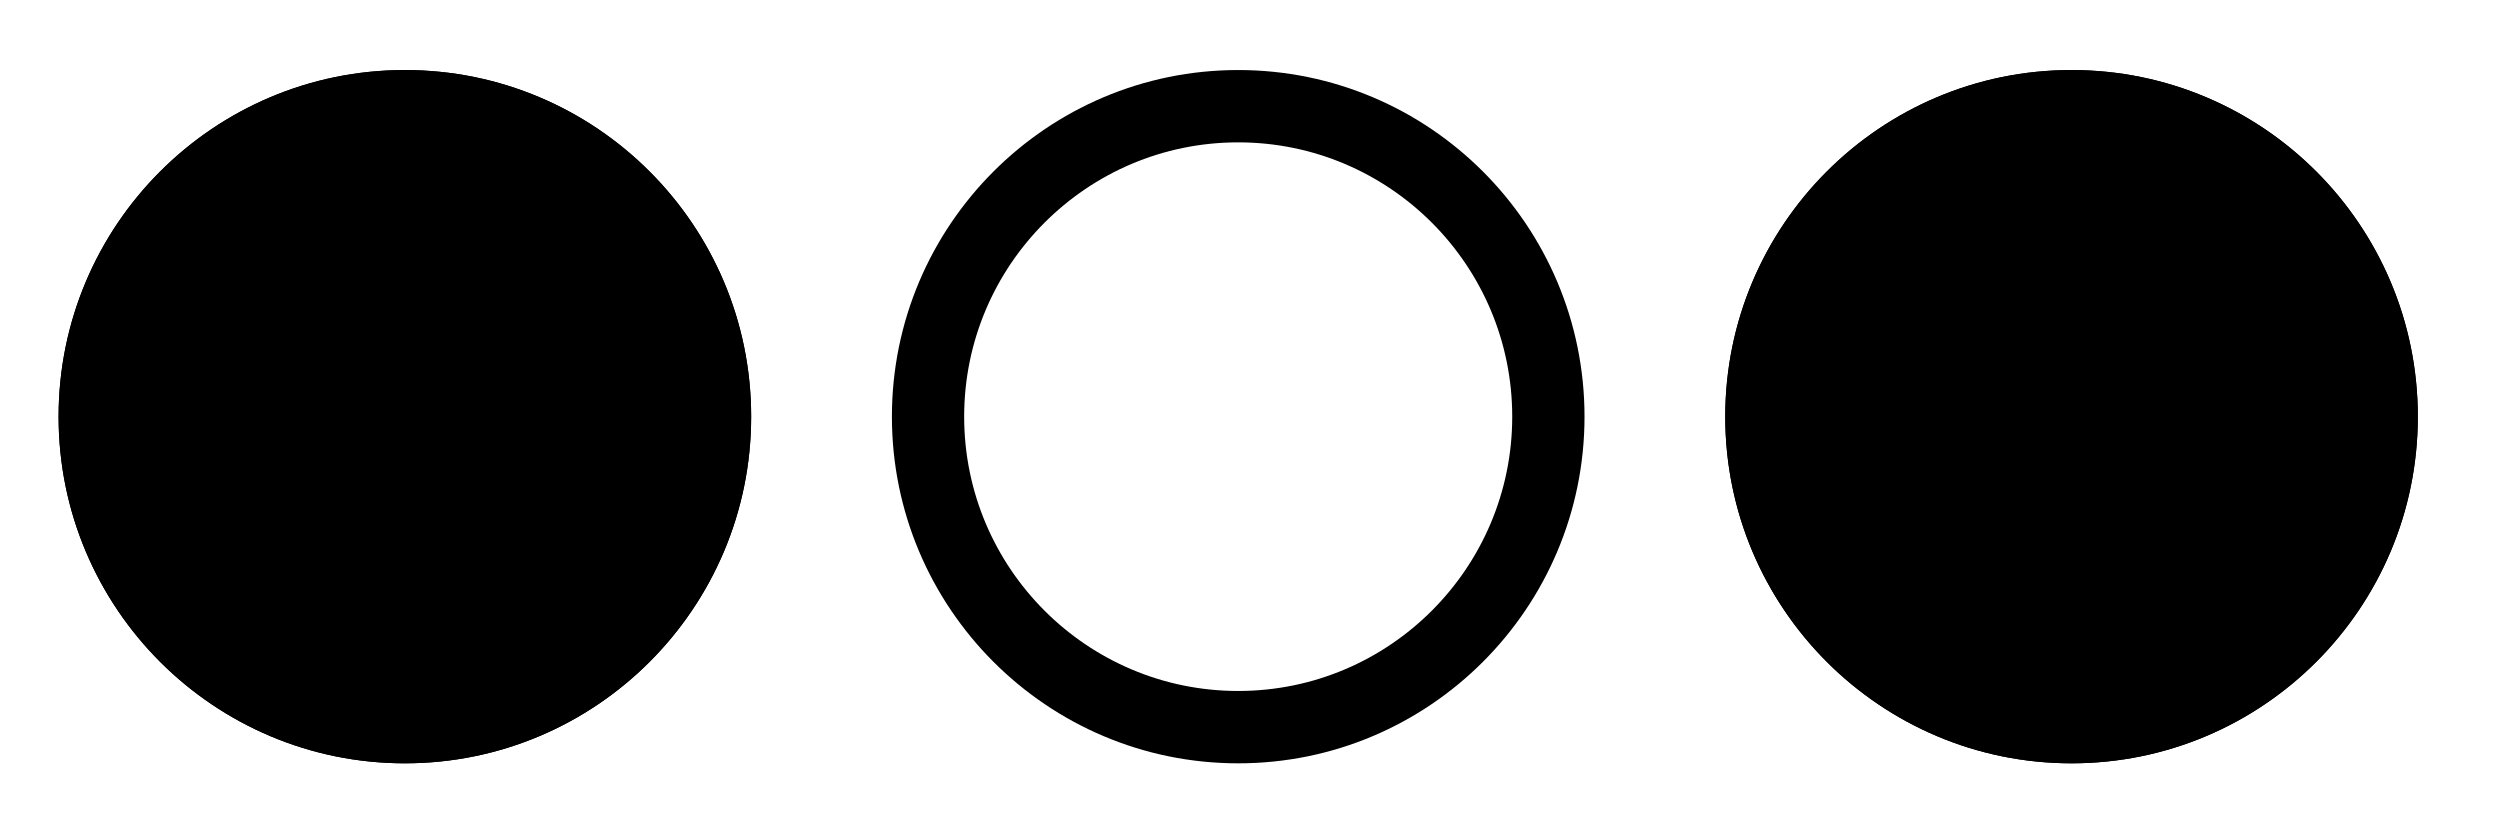 <?xml version="1.0" encoding="UTF-8" standalone="no"?>
<!DOCTYPE svg PUBLIC "-//W3C//DTD SVG 1.1//EN" "http://www.w3.org/Graphics/SVG/1.1/DTD/svg11.dtd">
<svg width="100%" height="100%" viewBox="0 0 72 24" version="1.1" xmlns="http://www.w3.org/2000/svg" xmlns:xlink="http://www.w3.org/1999/xlink" xml:space="preserve" xmlns:serif="http://www.serif.com/" style="fill-rule:evenodd;clip-rule:evenodd;stroke-linejoin:round;stroke-miterlimit:2;">
    <g transform="matrix(1,0,0,1,-330,-480)">
        <g id="level_101" transform="matrix(1,0,0,1,-89,180)">
            <rect x="419" y="300" width="72" height="24" style="fill:none;"/>
            <g transform="matrix(3,0,0,1,150.984,267.017)">
                <g transform="matrix(0.333,0,0,1,-19.989,-265)">
                    <circle cx="339.983" cy="309.983" r="9.983"/>
                    <path d="M339.983,300C345.493,300 349.967,304.473 349.967,309.983C349.967,315.493 345.493,319.967 339.983,319.967C334.473,319.967 330,315.493 330,309.983C330,304.473 334.473,300 339.983,300ZM339.983,302.083C344.343,302.083 347.883,305.623 347.883,309.983C347.883,314.343 344.343,317.883 339.983,317.883C335.623,317.883 332.083,314.343 332.083,309.983C332.083,305.623 335.623,302.083 339.983,302.083Z"/>
                </g>
                <g transform="matrix(0.333,0,0,1,-11.989,-265)">
                    <path d="M339.983,300C345.493,300 349.967,304.473 349.967,309.983C349.967,315.493 345.493,319.967 339.983,319.967C334.473,319.967 330,315.493 330,309.983C330,304.473 334.473,300 339.983,300ZM339.983,302.083C344.343,302.083 347.883,305.623 347.883,309.983C347.883,314.343 344.343,317.883 339.983,317.883C335.623,317.883 332.083,314.343 332.083,309.983C332.083,305.623 335.623,302.083 339.983,302.083Z"/>
                </g>
                <g transform="matrix(0.333,0,0,1,-3.989,-265)">
                    <circle cx="339.983" cy="309.983" r="9.983"/>
                    <path d="M339.983,300C345.493,300 349.967,304.473 349.967,309.983C349.967,315.493 345.493,319.967 339.983,319.967C334.473,319.967 330,315.493 330,309.983C330,304.473 334.473,300 339.983,300ZM339.983,302.083C344.343,302.083 347.883,305.623 347.883,309.983C347.883,314.343 344.343,317.883 339.983,317.883C335.623,317.883 332.083,314.343 332.083,309.983C332.083,305.623 335.623,302.083 339.983,302.083Z"/>
                </g>
            </g>
        </g>
    </g>
</svg>

